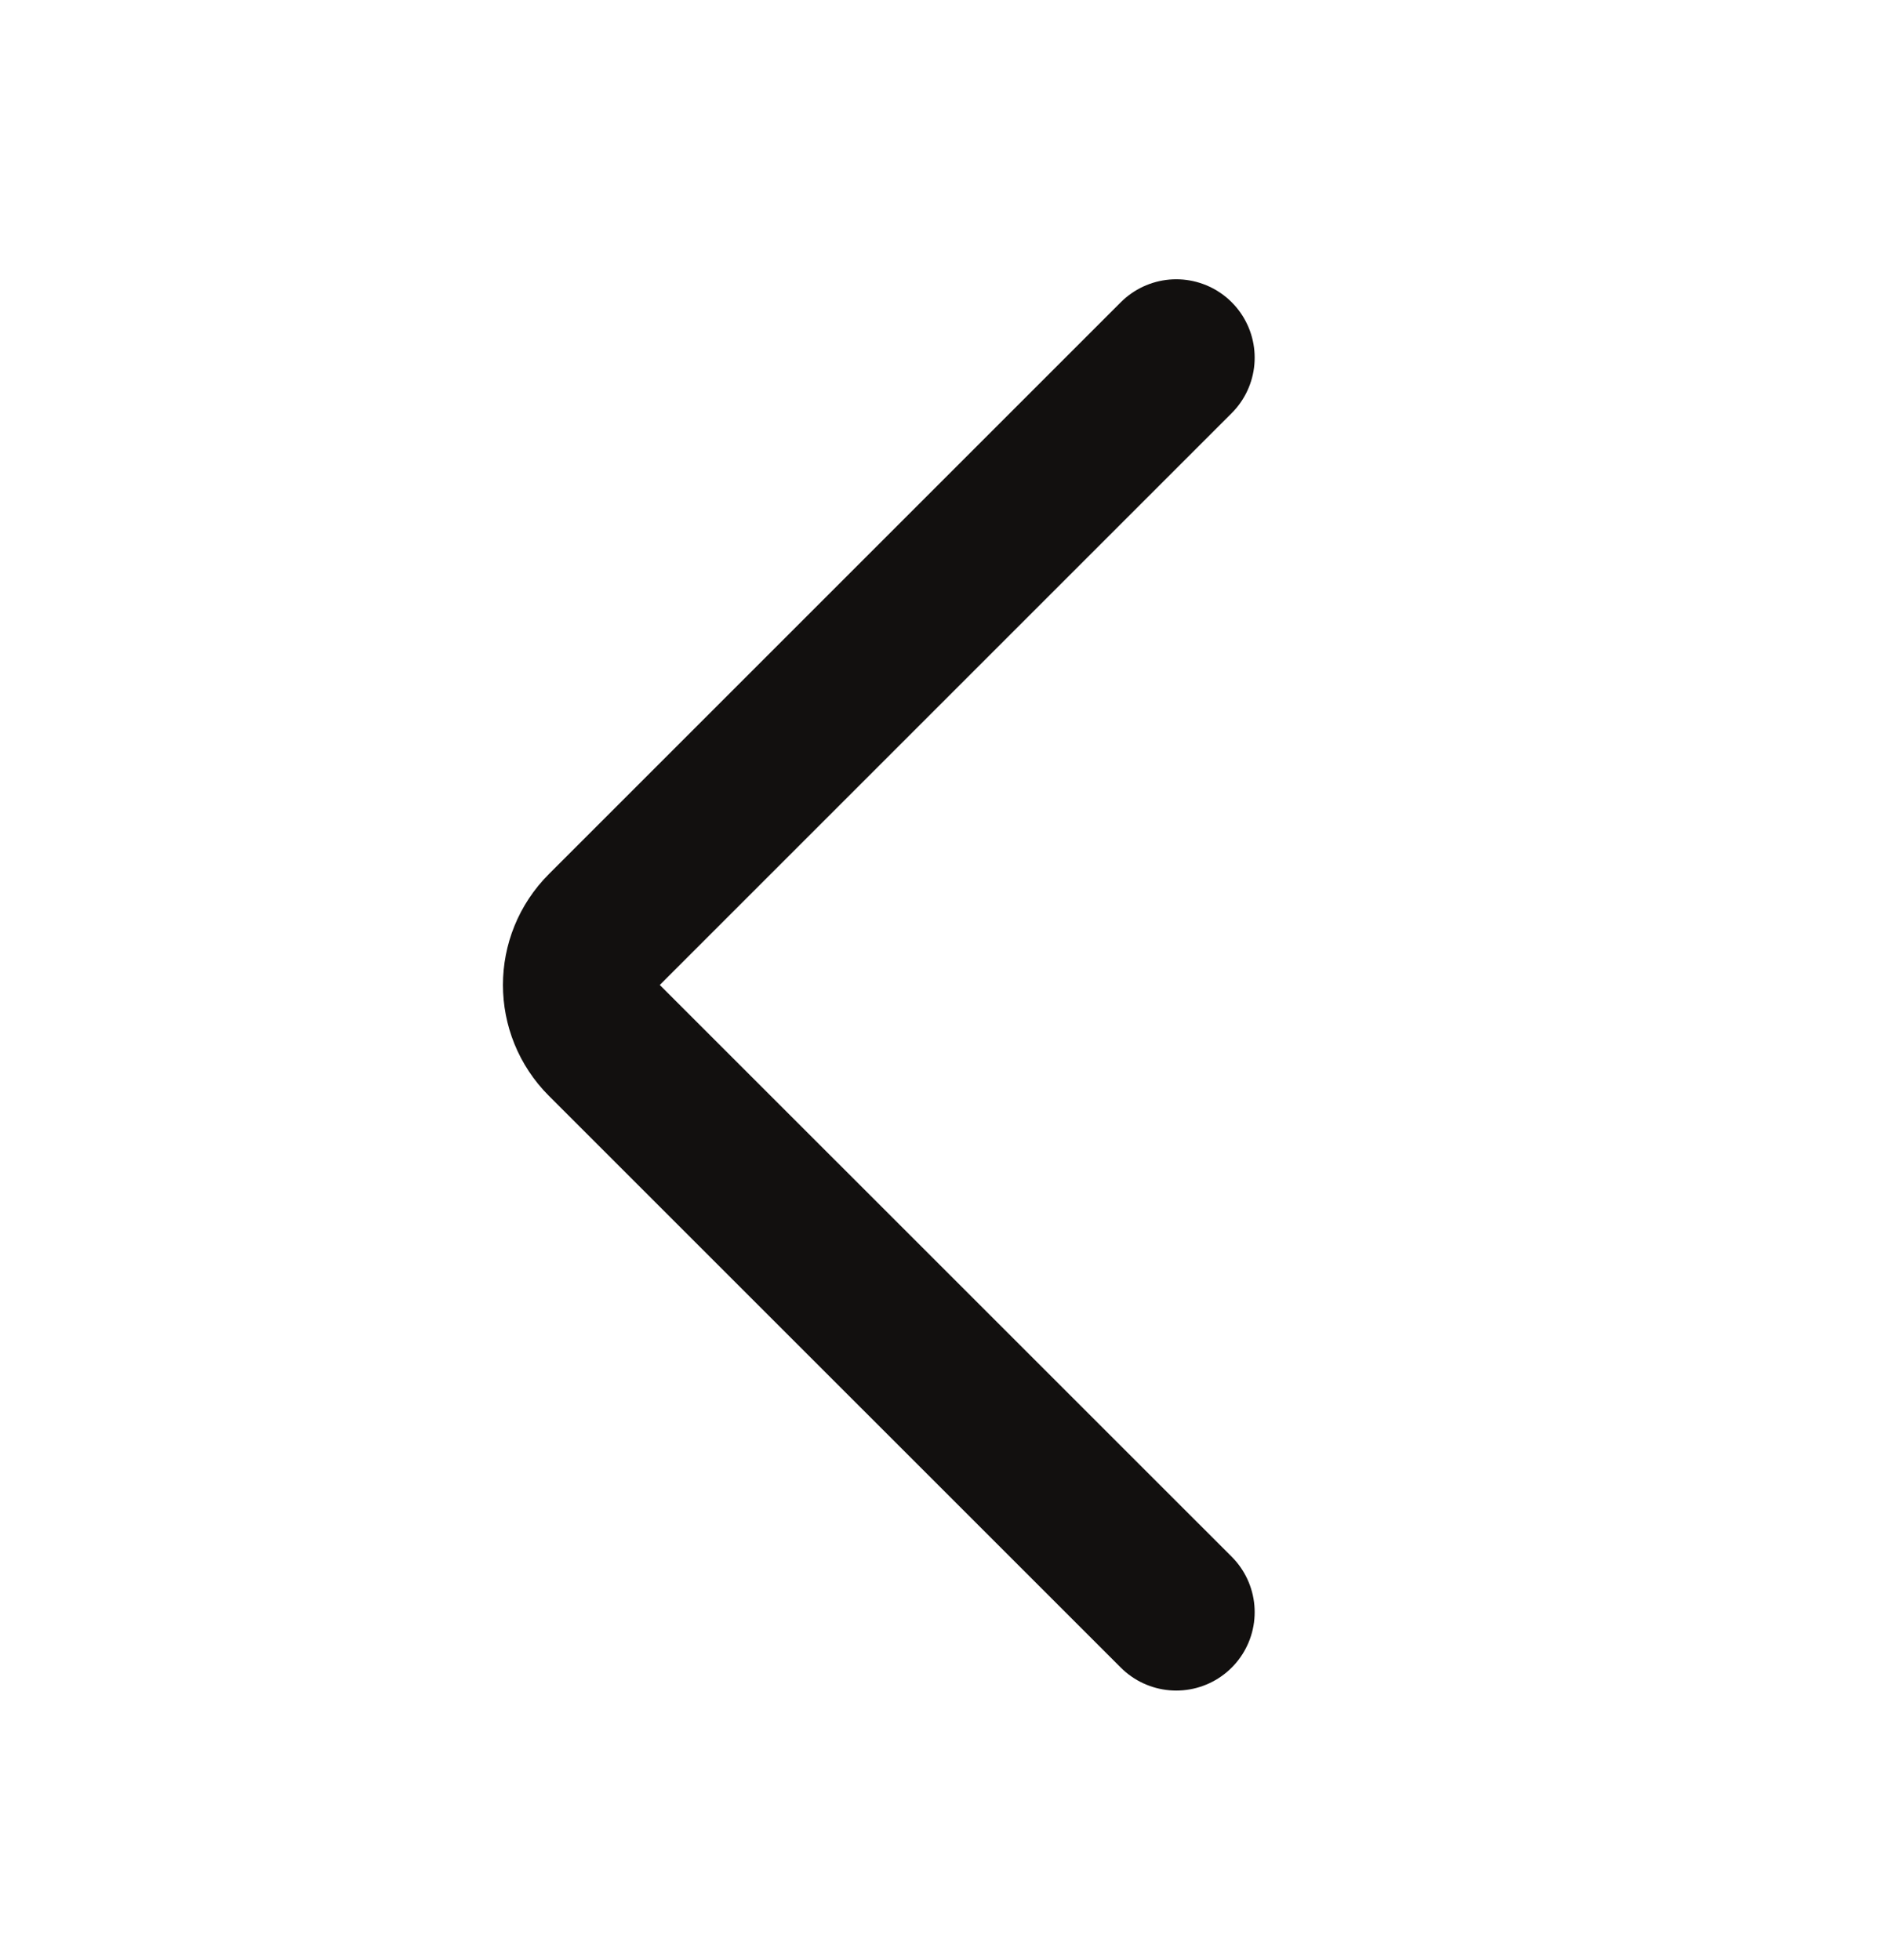 <svg width="24" height="25" viewBox="0 0 24 25" fill="none" xmlns="http://www.w3.org/2000/svg">
<path d="M15 20.562L7.707 13.27C7.316 12.879 7.316 12.246 7.707 11.855L15 4.562" stroke="#12100F" stroke-width="2" stroke-linecap="round" stroke-linejoin="round"/>
</svg>
